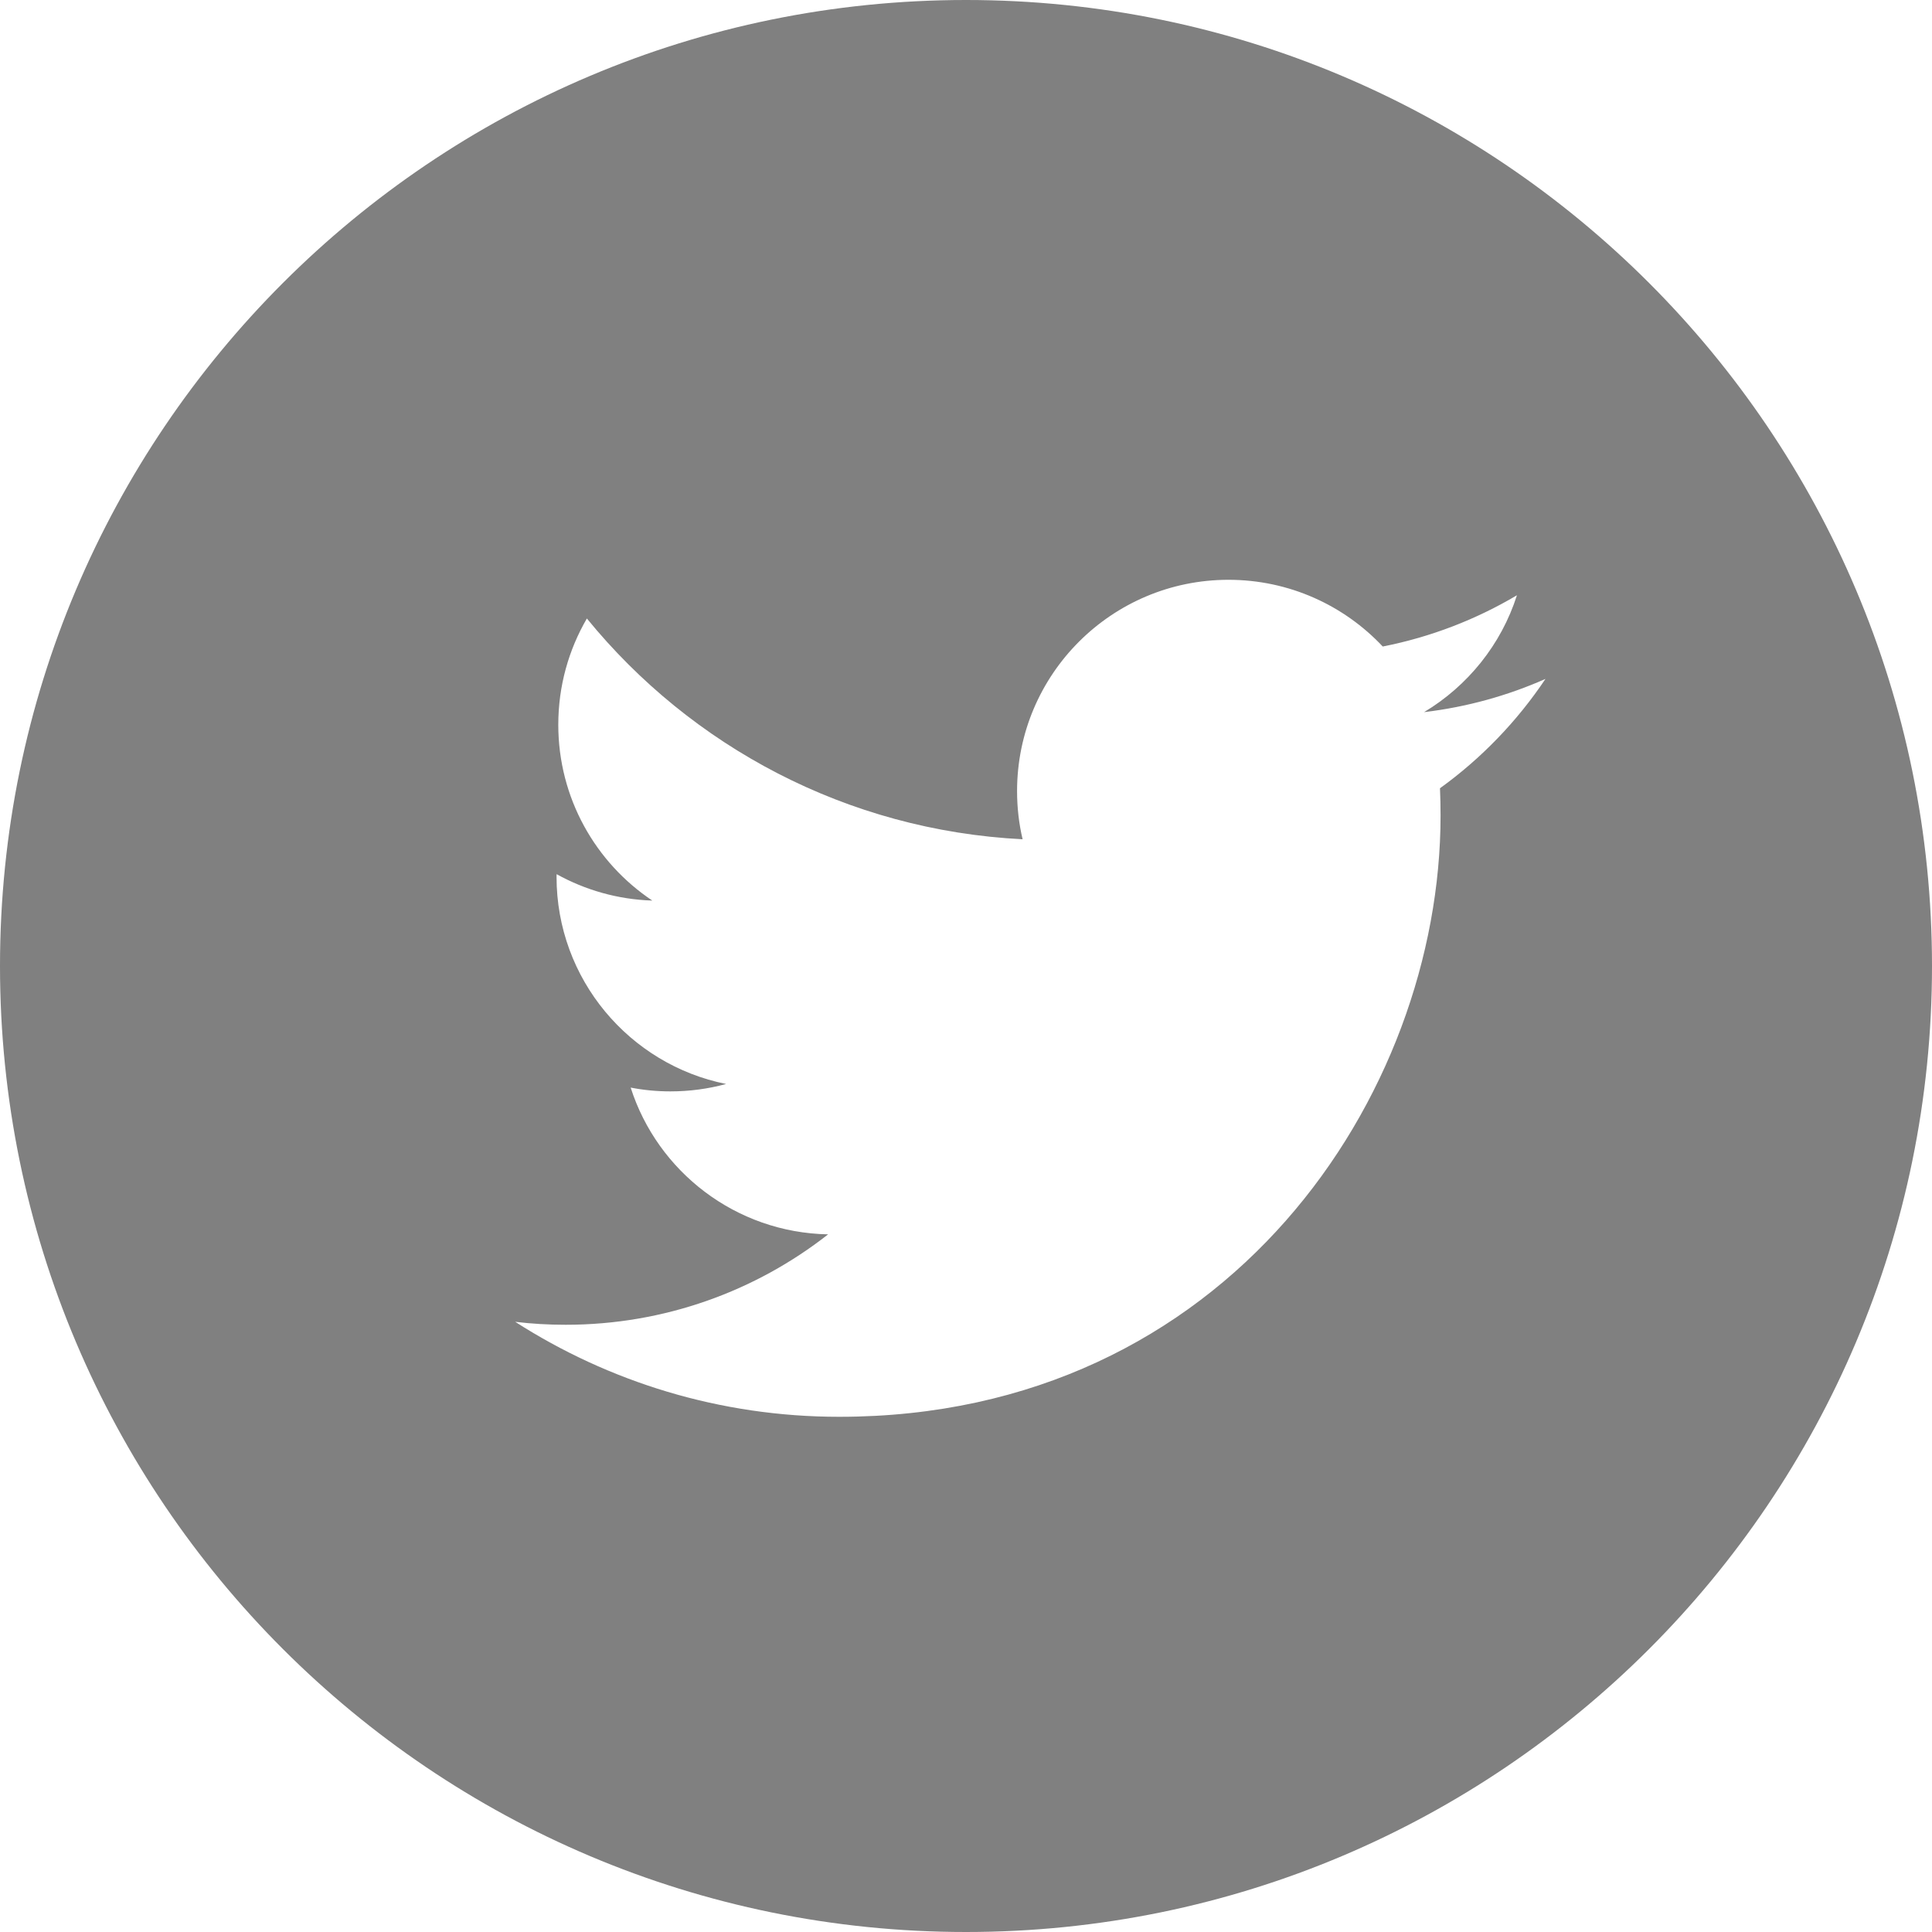 <svg xmlns="http://www.w3.org/2000/svg"
	xmlns:xlink="http://www.w3.org/1999/xlink"
	width="30px" height="30px">
<defs>
</defs>
<path fill-rule="evenodd" fill="#808080" d=" M15 30 C6.716 30 -1.77849e-006 23.284 -1.77849e-006 15 C-1.77849e-006 6.716 6.716 3.10853e-006 15 3.10853e-006 C23.284 3.10853e-006 30 6.716 30 15 C30 23.284 23.284 30 15 30 Z M23.555 9.243 C22.921 9.619 22.219 9.892 21.471 10.039 C20.873 9.402 20.02 9.003 19.076 9.003 C17.263 9.003 15.793 10.472 15.793 12.284 C15.793 12.541 15.822 12.792 15.879 13.032 C13.151 12.895 10.732 11.589 9.113 9.604 C8.831 10.088 8.669 10.652 8.669 11.253 C8.669 12.392 9.248 13.396 10.129 13.984 C9.591 13.967 9.085 13.819 8.643 13.574 C8.642 13.588 8.642 13.601 8.642 13.615 C8.642 15.204 9.774 16.531 11.275 16.832 C11 16.907 10.71 16.947 10.41 16.947 C10.199 16.947 9.993 16.927 9.793 16.888 C10.21 18.192 11.423 19.14 12.859 19.167 C11.736 20.047 10.32 20.571 8.783 20.571 C8.518 20.571 8.256 20.556 8 20.525 C9.452 21.456 11.177 22 13.031 22 C19.068 22 22.369 17 22.369 12.665 C22.369 12.522 22.366 12.381 22.36 12.24 C23.001 11.778 23.558 11.2 23.998 10.542 C23.409 10.803 22.776 10.979 22.113 11.058 C22.79 10.652 23.311 10.009 23.555 9.243 Z"/>
</svg>
